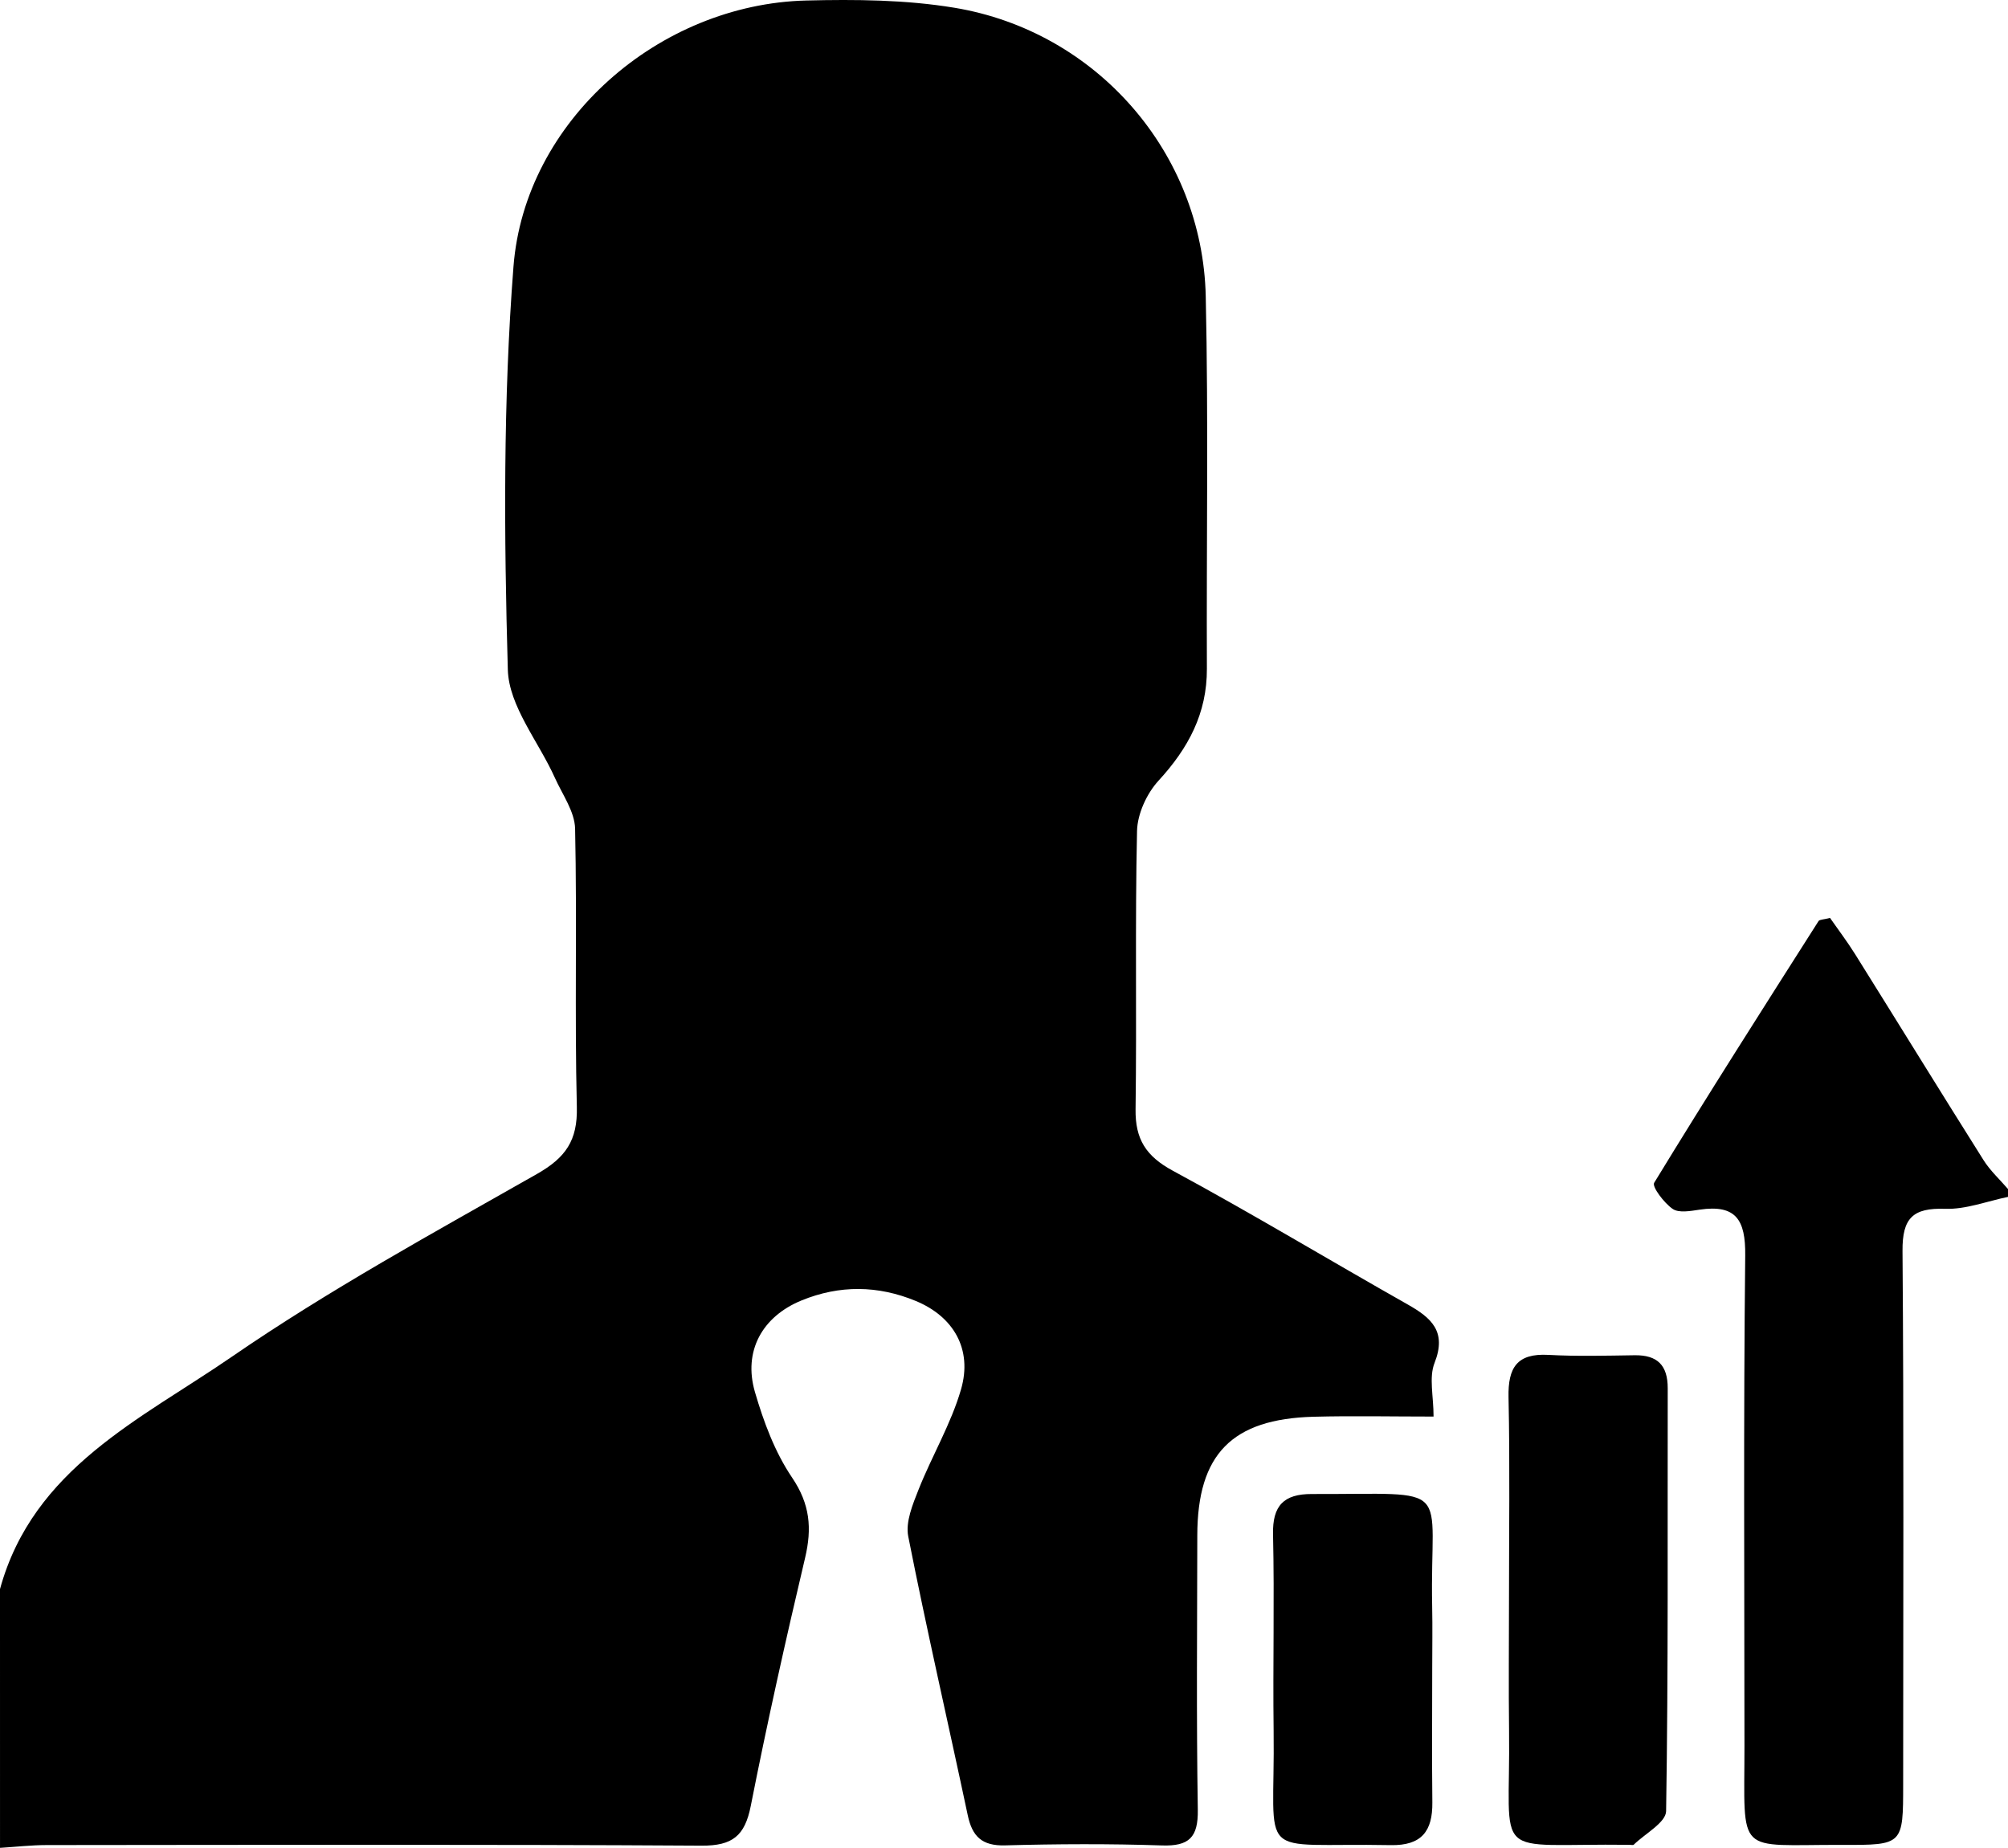 <?xml version="1.0" encoding="utf-8"?>
<!-- Generator: Adobe Illustrator 16.0.0, SVG Export Plug-In . SVG Version: 6.00 Build 0)  -->
<!DOCTYPE svg PUBLIC "-//W3C//DTD SVG 1.1//EN" "http://www.w3.org/Graphics/SVG/1.1/DTD/svg11.dtd">
<svg version="1.1" id="Layer_1" xmlns="http://www.w3.org/2000/svg" xmlns:xlink="http://www.w3.org/1999/xlink" x="0px" y="0px"
	 width="191.976px" height="176.682px" viewBox="0 0 191.976 176.682" enable-background="new 0 0 191.976 176.682"
	 xml:space="preserve">
<g>
	<path fill-rule="evenodd" clip-rule="evenodd" d="M0,151.936c3.168-11.563,13.48-16.237,22.127-22.186
		c9.334-6.422,19.339-11.89,29.207-17.501c2.745-1.561,3.893-3.201,3.815-6.399c-0.216-8.867,0.025-17.744-0.166-26.612
		c-0.035-1.636-1.213-3.264-1.932-4.865c-1.551-3.455-4.401-6.854-4.5-10.339c-0.366-12.838-0.452-25.75,0.54-38.541
		C50.174,11.551,63.008,0.4,77.074,0.049c4.716-0.117,9.523-0.076,14.157,0.689c13.607,2.246,23.741,13.881,24.045,27.594
		c0.263,11.864,0.06,23.74,0.109,35.609c0.019,4.269-1.779,7.608-4.614,10.692c-1.13,1.229-2.027,3.178-2.064,4.821
		c-0.198,8.867-0.018,17.743-0.14,26.613c-0.039,2.859,0.999,4.485,3.56,5.87c7.571,4.095,14.952,8.543,22.447,12.783
		c2.277,1.288,3.764,2.584,2.576,5.597c-0.547,1.389-0.093,3.172-0.093,5.127c-4.061,0-7.765-0.081-11.463,0.017
		c-7.82,0.206-11.112,3.591-11.125,11.336c-0.015,8.747-0.09,17.495,0.048,26.241c0.041,2.642-0.825,3.502-3.439,3.412
		c-4.993-0.167-9.997-0.143-14.992-0.006c-2.2,0.061-3.134-0.85-3.563-2.879c-1.885-8.891-3.928-17.748-5.69-26.664
		c-0.273-1.385,0.43-3.069,0.993-4.49c1.278-3.221,3.098-6.264,4.054-9.565c1.115-3.849-0.719-6.962-4.322-8.454
		c-3.619-1.498-7.29-1.54-10.929-0.05c-3.75,1.537-5.595,4.84-4.45,8.763c0.828,2.839,1.907,5.747,3.547,8.17
		c1.719,2.541,1.916,4.846,1.246,7.679c-1.861,7.875-3.627,15.776-5.193,23.714c-0.563,2.855-1.733,3.821-4.707,3.803
		c-20.868-0.129-41.736-0.074-62.604-0.057c-1.489,0.002-2.978,0.175-4.466,0.268C0,168.434,0,160.184,0,151.936z"/>
	<path fill-rule="evenodd" clip-rule="evenodd" d="M191.976,114.44c-2.006,0.41-4.025,1.208-6.014,1.14
		c-3.075-0.104-4.096,0.877-4.071,4.028c0.134,16.992,0.064,33.987,0.062,50.98c-0.001,5.809-0.005,5.83-5.834,5.809
		c-10.268-0.036-9.334,1.206-9.339-9.504c-0.006-15.619-0.098-31.239,0.073-46.857c0.038-3.41-0.887-4.89-4.368-4.374
		c-0.855,0.127-1.971,0.337-2.567-0.072c-0.823-0.565-1.997-2.125-1.77-2.497c5.13-8.409,10.429-16.715,15.717-25.027
		c0.096-0.149,0.453-0.132,1.095-0.299c0.747,1.074,1.628,2.233,2.397,3.462c4.104,6.563,8.16,13.157,12.286,19.705
		c0.636,1.008,1.549,1.841,2.333,2.755C191.976,113.94,191.976,114.19,191.976,114.44z"/>
	<path fill-rule="evenodd" clip-rule="evenodd" d="M144.268,153.061c0-6.49,0.095-12.98-0.044-19.466
		c-0.06-2.825,0.802-4.216,3.815-4.049c2.737,0.151,5.489,0.075,8.234,0.035c2.186-0.032,3.176,0.957,3.171,3.161
		c-0.026,13.477,0.061,26.955-0.154,40.427c-0.017,1.088-2.008,2.148-3.094,3.209c-0.064,0.063-0.241,0.014-0.366,0.013
		c-13.539-0.175-11.397,1.833-11.555-10.976C144.224,161.297,144.267,157.178,144.268,153.061z"/>
	<path fill-rule="evenodd" clip-rule="evenodd" d="M136.928,159.59c-0.001,4.248-0.036,8.496,0.012,12.744
		c0.031,2.748-1.021,4.144-3.989,4.086c-13.194-0.254-11.022,1.801-11.186-10.973c-0.079-6.246,0.085-12.496-0.056-18.74
		c-0.063-2.762,1.039-3.866,3.707-3.858c13.875,0.039,11.263-1.248,11.507,10.745C136.964,155.592,136.929,157.592,136.928,159.59z"
		/>
</g>
</svg>
